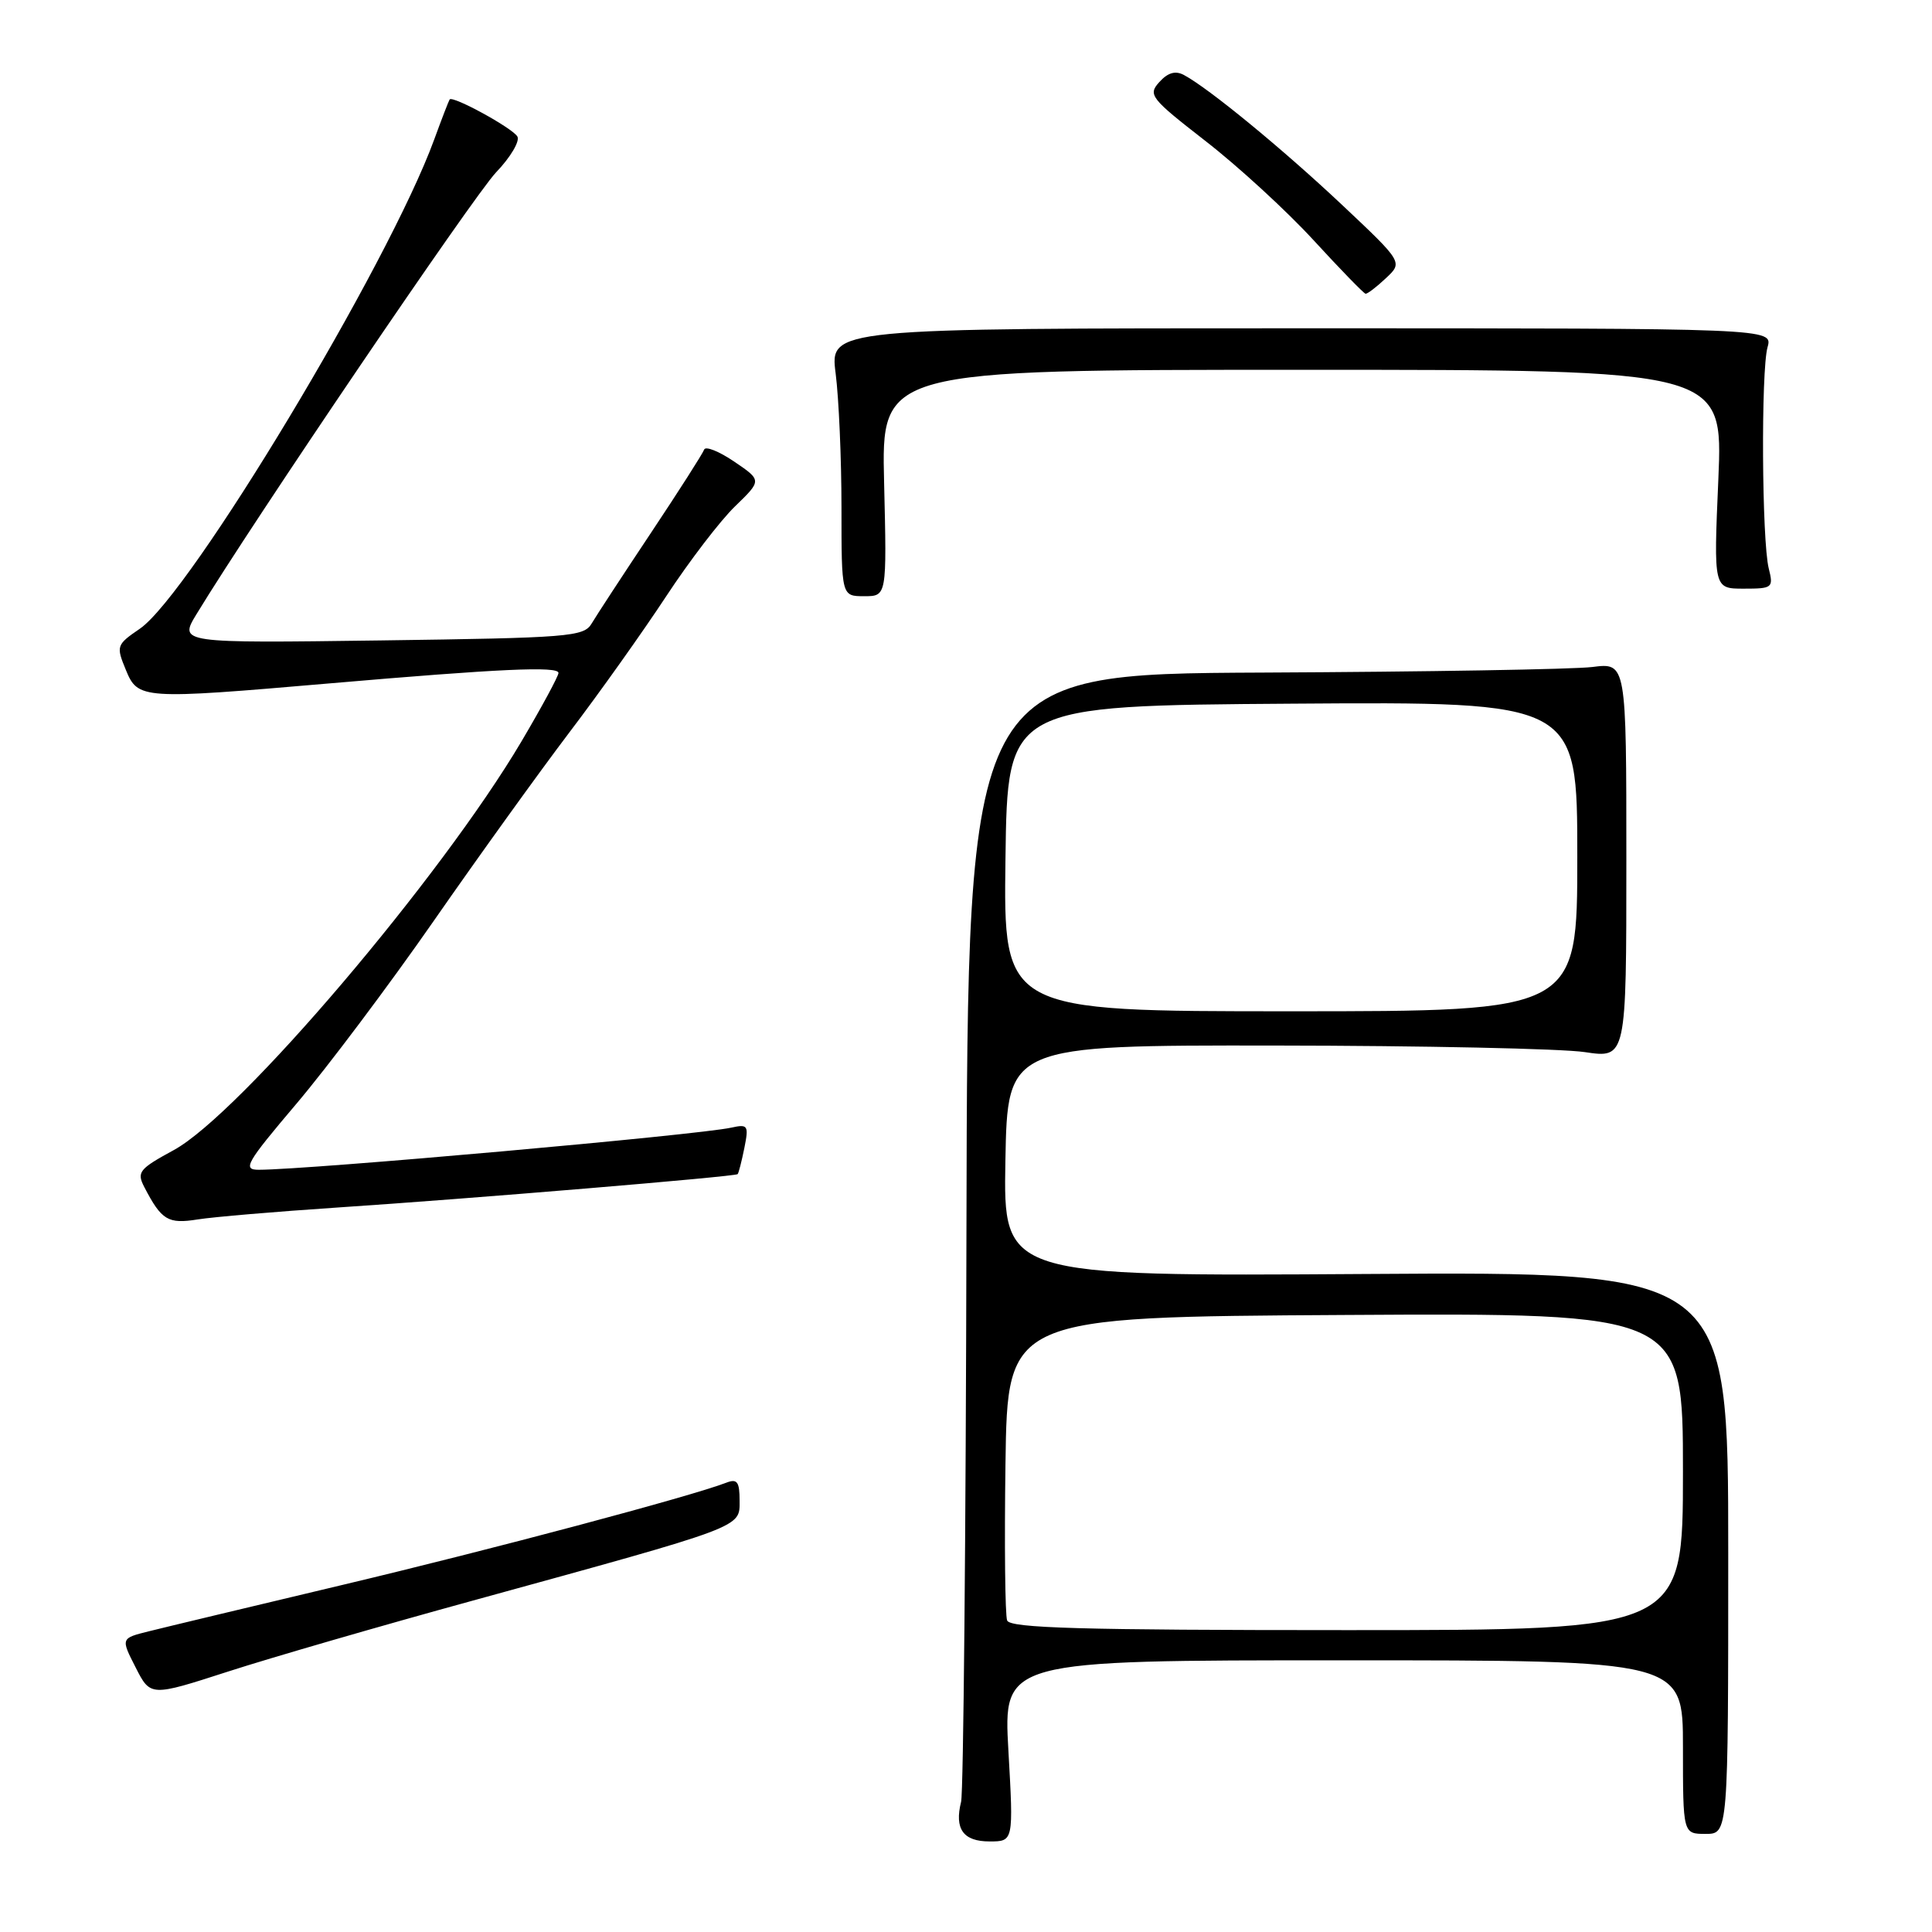<?xml version="1.0" encoding="UTF-8" standalone="no"?>
<!DOCTYPE svg PUBLIC "-//W3C//DTD SVG 1.1//EN" "http://www.w3.org/Graphics/SVG/1.1/DTD/svg11.dtd" >
<svg xmlns="http://www.w3.org/2000/svg" xmlns:xlink="http://www.w3.org/1999/xlink" version="1.1" viewBox="0 0 256 256">
 <g >
 <path fill="currentColor"
d=" M 133.62 232.00 C 132.94 220.00 132.94 220.00 177.97 220.00 C 223.00 220.00 223.00 220.00 223.00 231.50 C 223.00 243.00 223.00 243.00 226.00 243.00 C 229.00 243.00 229.00 243.00 229.00 205.75 C 229.00 168.50 229.00 168.50 180.97 168.81 C 132.95 169.12 132.95 169.12 133.22 153.81 C 133.50 138.50 133.50 138.50 169.00 138.54 C 188.53 138.56 206.97 138.95 210.00 139.41 C 215.50 140.23 215.50 140.23 215.50 114.02 C 215.50 87.81 215.50 87.81 211.00 88.38 C 208.53 88.69 188.88 89.02 167.35 89.12 C 128.21 89.30 128.21 89.30 128.06 162.90 C 127.98 203.38 127.66 237.51 127.35 238.75 C 126.45 242.35 127.63 244.00 131.12 244.00 C 134.30 244.00 134.30 244.00 133.62 232.00 Z  M 62.68 212.08 C 98.83 202.14 98.00 202.45 98.00 198.85 C 98.00 196.34 97.68 195.91 96.25 196.46 C 91.58 198.27 65.19 205.30 45.50 209.98 C 33.40 212.86 21.81 215.63 19.75 216.15 C 16.00 217.08 16.00 217.08 17.97 220.94 C 19.94 224.81 19.94 224.81 30.22 221.49 C 35.87 219.66 50.48 215.43 62.68 212.08 Z  M 44.75 160.00 C 62.05 158.86 97.39 155.91 97.74 155.58 C 97.87 155.46 98.27 153.90 98.63 152.12 C 99.23 149.12 99.11 148.93 96.89 149.42 C 92.42 150.40 40.83 155.00 34.29 155.00 C 32.10 155.00 32.60 154.13 39.28 146.25 C 43.36 141.44 51.56 130.53 57.49 122.00 C 63.42 113.47 71.52 102.22 75.48 97.00 C 79.45 91.78 85.21 83.67 88.28 79.00 C 91.35 74.33 95.46 68.96 97.41 67.08 C 100.95 63.65 100.95 63.65 97.28 61.16 C 95.26 59.79 93.47 59.08 93.30 59.58 C 93.12 60.09 89.95 65.06 86.24 70.63 C 82.53 76.20 79.00 81.60 78.39 82.63 C 77.36 84.37 75.40 84.52 50.49 84.86 C 23.70 85.22 23.70 85.22 26.05 81.36 C 33.47 69.15 62.78 25.93 65.73 22.84 C 67.66 20.83 68.92 18.68 68.55 18.08 C 67.83 16.92 59.97 12.63 59.58 13.18 C 59.46 13.36 58.53 15.75 57.53 18.50 C 51.48 35.06 25.20 78.73 18.53 83.31 C 15.43 85.43 15.37 85.60 16.67 88.75 C 18.28 92.67 18.74 92.70 43.70 90.55 C 66.23 88.61 74.00 88.25 74.00 89.17 C 74.00 89.59 71.80 93.66 69.11 98.22 C 58.43 116.29 31.77 147.63 23.03 152.39 C 18.42 154.90 18.09 155.31 19.13 157.31 C 21.41 161.70 22.26 162.21 26.20 161.58 C 28.28 161.25 36.63 160.54 44.75 160.00 Z  M 117.15 64.00 C 116.78 49.00 116.78 49.00 172.55 49.00 C 228.31 49.00 228.31 49.00 227.69 63.50 C 227.06 78.00 227.06 78.00 231.05 78.00 C 234.87 78.00 235.01 77.89 234.37 75.33 C 233.45 71.69 233.33 49.10 234.21 46.00 C 234.91 43.50 234.91 43.50 172.44 43.50 C 109.96 43.50 109.96 43.50 110.73 49.50 C 111.15 52.80 111.50 60.79 111.50 67.25 C 111.50 79.00 111.50 79.00 114.51 79.00 C 117.51 79.00 117.51 79.00 117.15 64.00 Z  M 183.63 36.87 C 185.90 34.75 185.90 34.75 177.80 27.12 C 169.90 19.69 160.17 11.70 156.88 9.94 C 155.75 9.33 154.75 9.62 153.62 10.87 C 152.08 12.57 152.44 13.01 159.74 18.69 C 164.01 22.00 170.43 27.89 174.00 31.77 C 177.57 35.66 180.70 38.88 180.94 38.92 C 181.18 38.96 182.39 38.04 183.63 36.87 Z  M 133.45 214.72 C 133.18 214.02 133.08 204.68 133.23 193.97 C 133.50 174.50 133.50 174.50 178.25 174.24 C 223.00 173.98 223.00 173.98 223.00 194.99 C 223.00 216.00 223.00 216.00 178.47 216.00 C 143.22 216.00 133.83 215.73 133.45 214.72 Z  M 133.23 113.75 C 133.50 93.50 133.50 93.50 171.25 93.24 C 209.00 92.98 209.00 92.98 209.00 113.49 C 209.00 134.00 209.00 134.00 170.98 134.00 C 132.96 134.00 132.96 134.00 133.23 113.75 Z "/>
</g>
</svg>